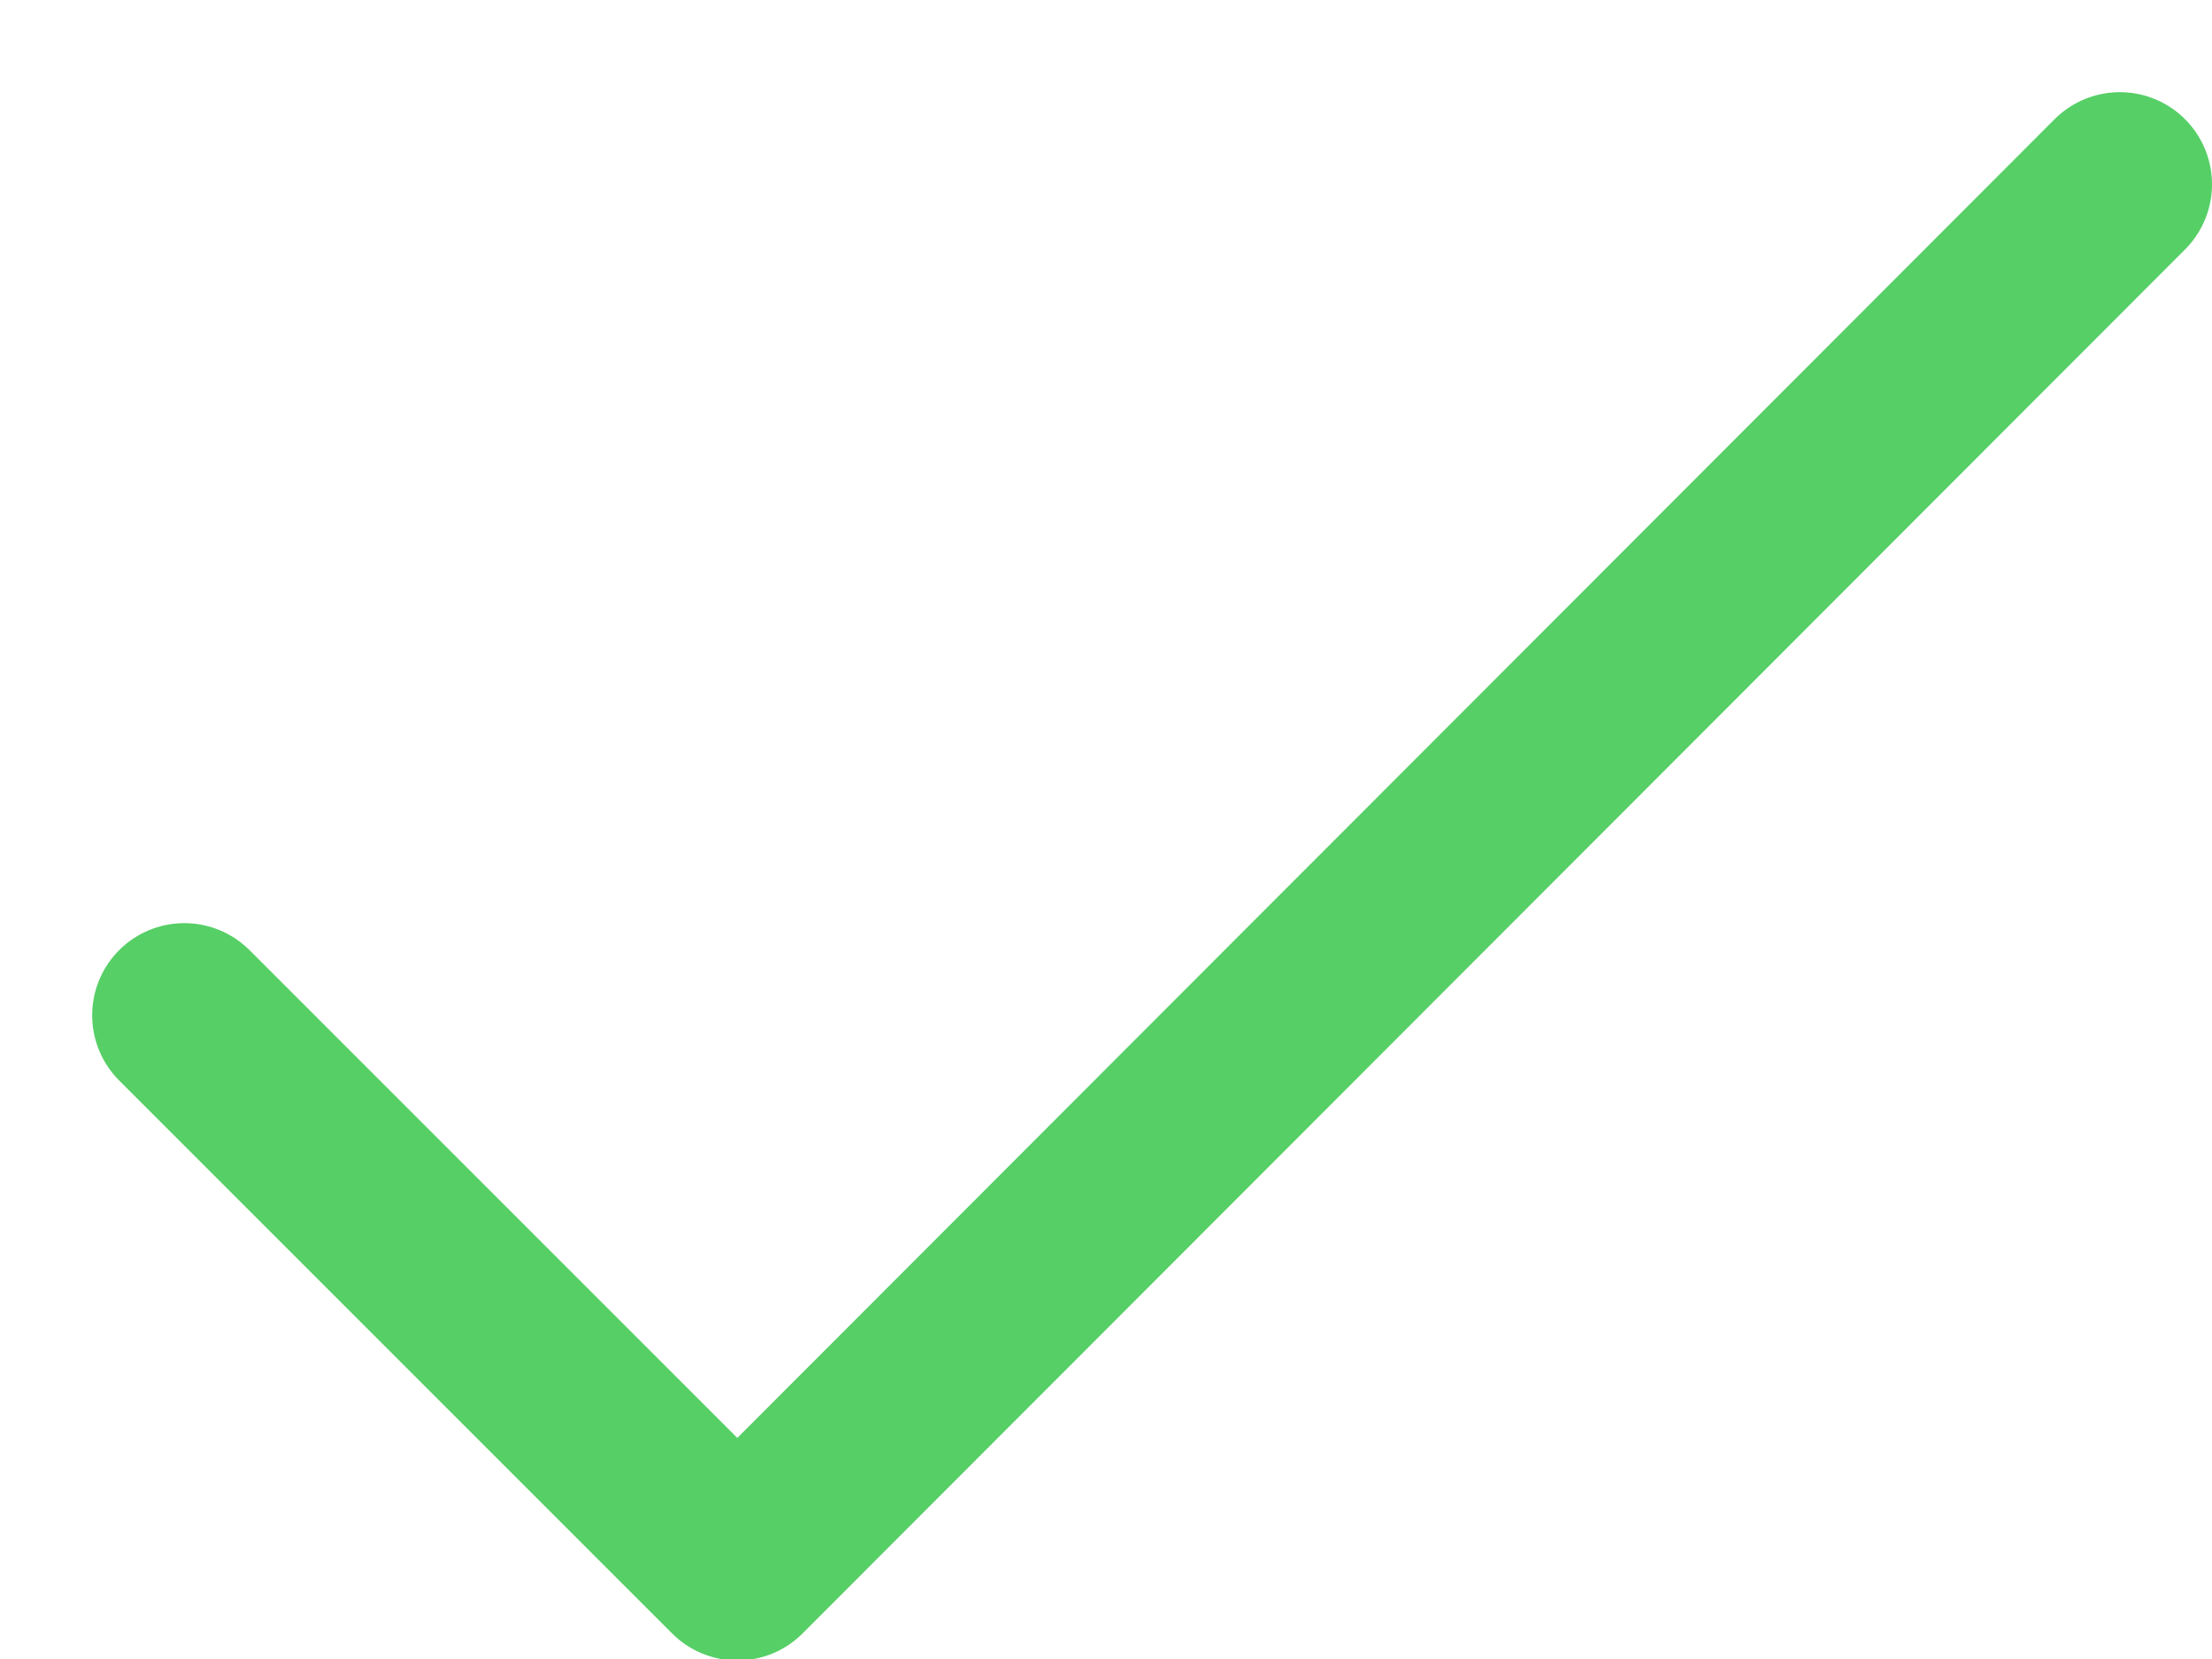  <svg xmlns="http://www.w3.org/2000/svg" width="12" height="9" viewBox="0 0 12 9" fill="none">
  <path d="M1 5.508L4 8.508L11.5 1" stroke="#56CF66" stroke-linecap="round" stroke-linejoin="round"/>
</svg>
